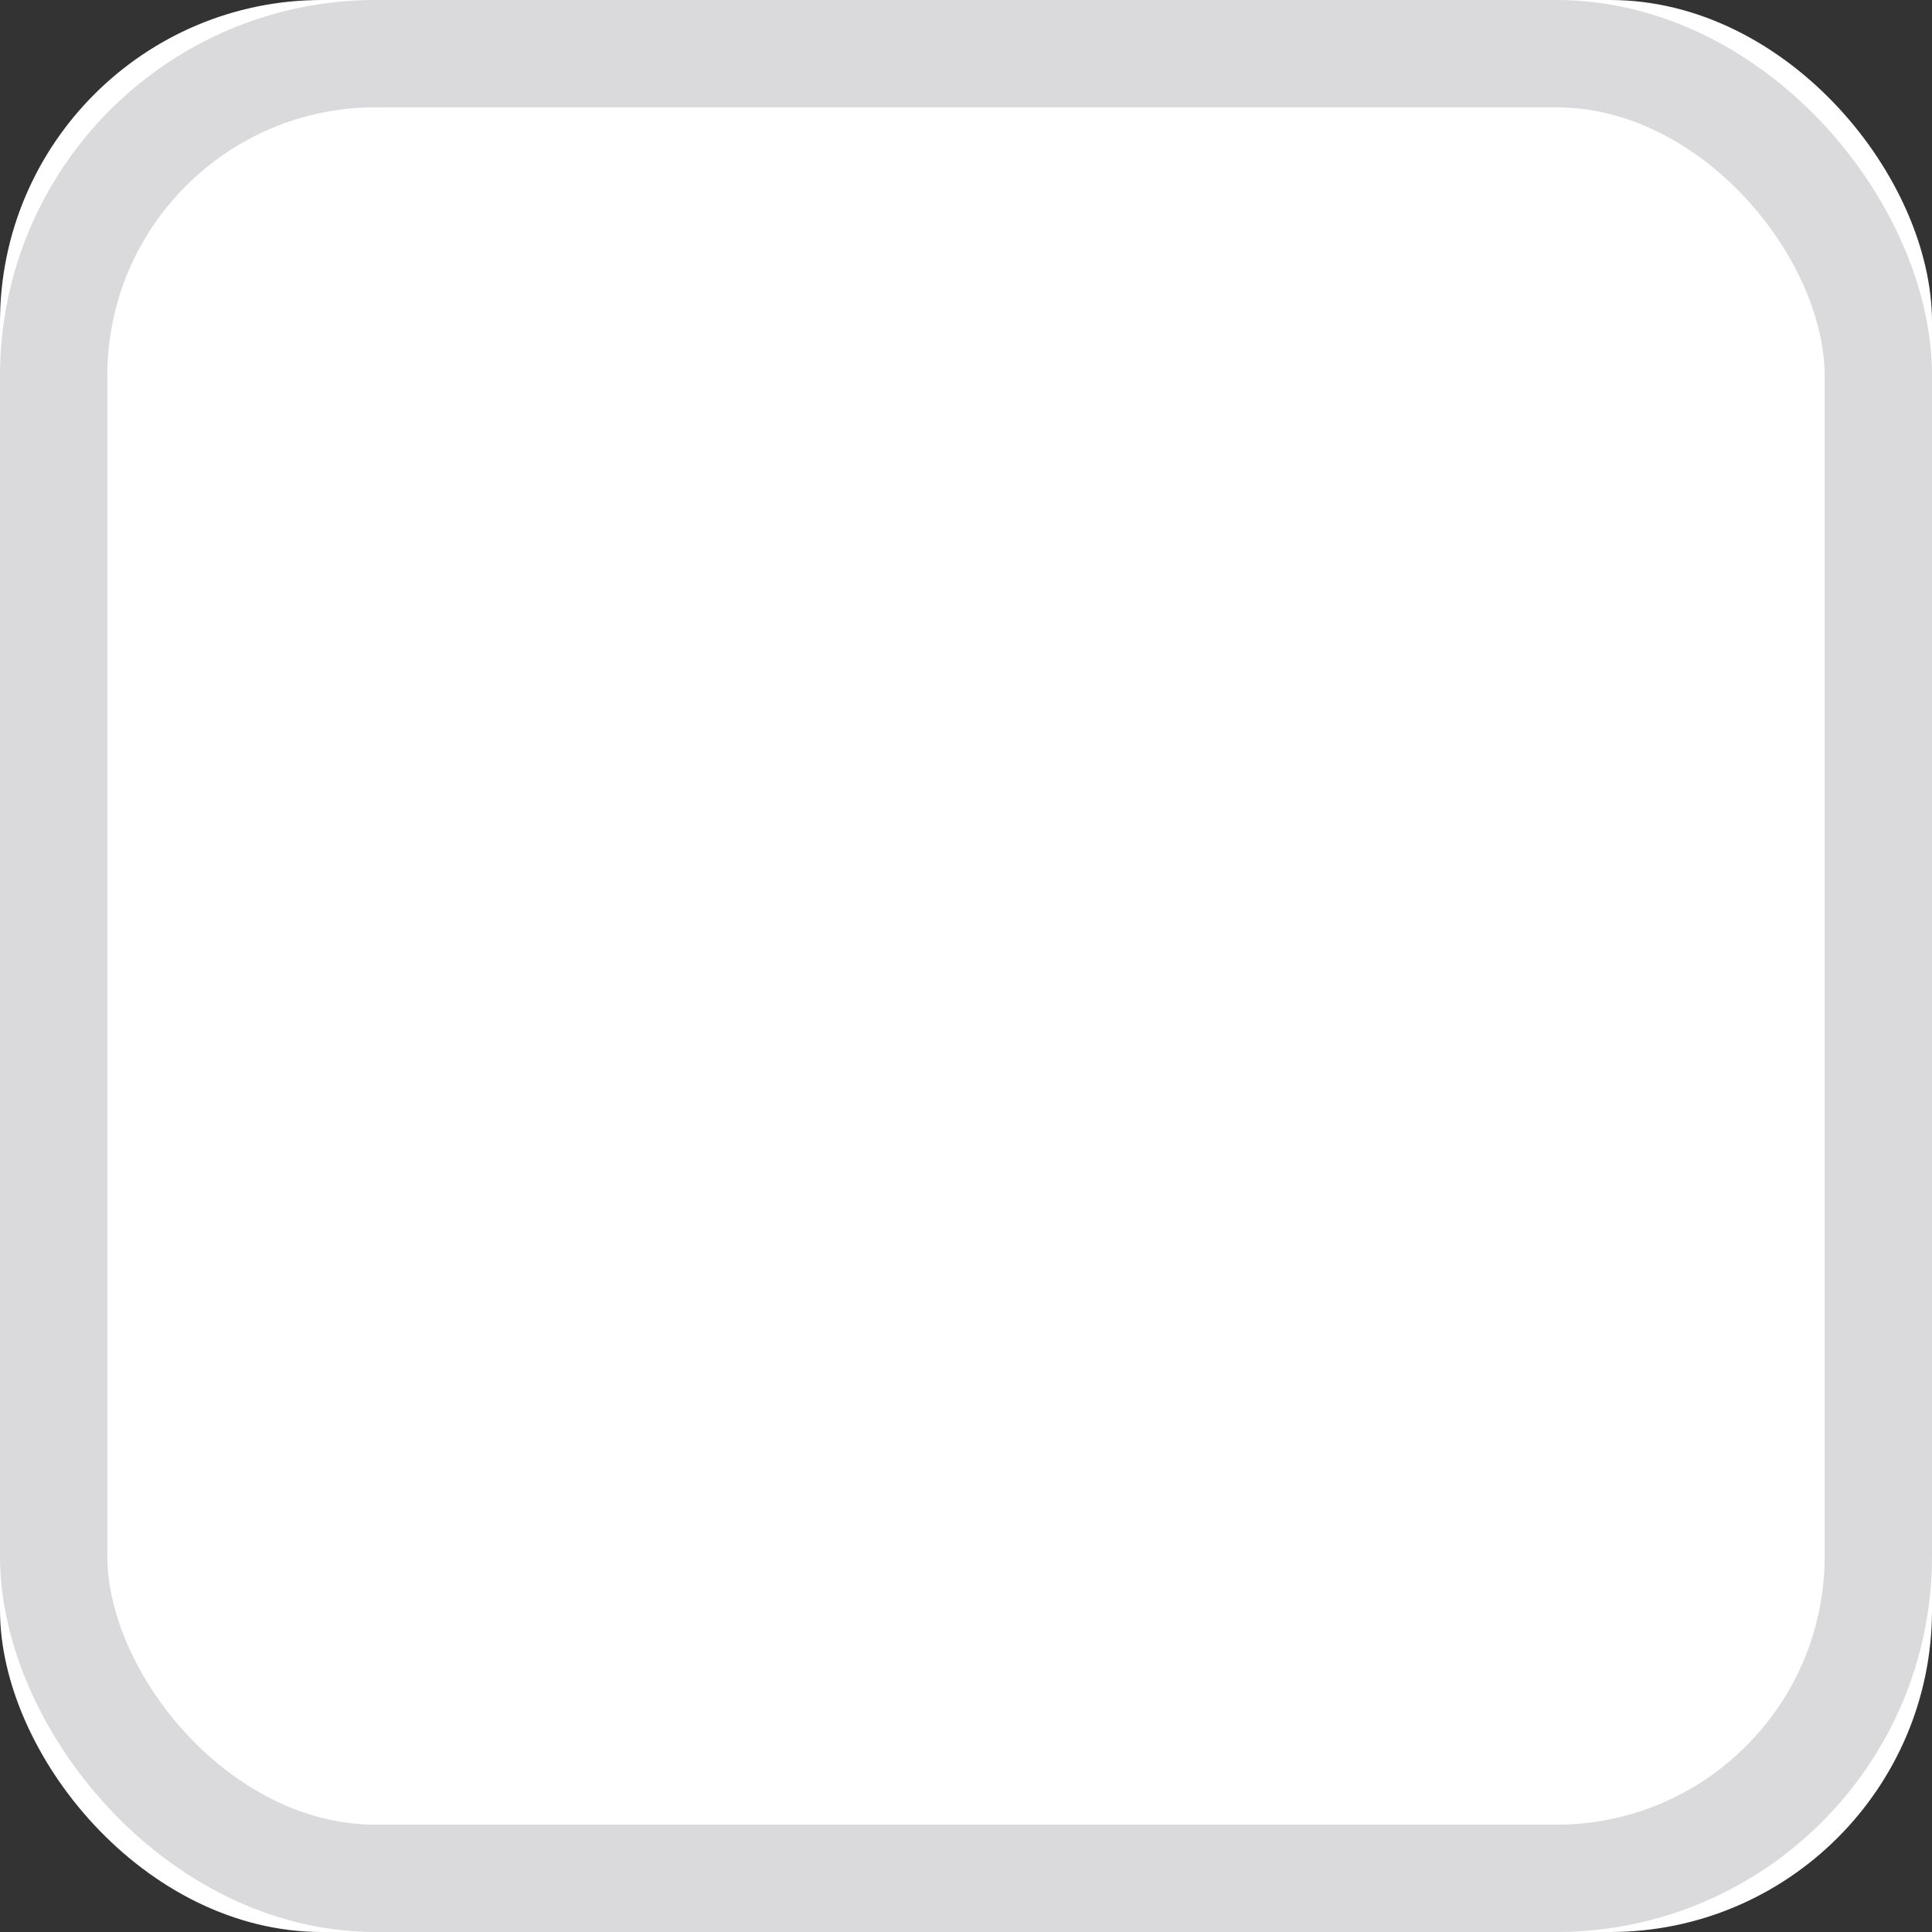<?xml version="1.0" encoding="UTF-8" standalone="no"?>
<svg width="18px" height="18px" viewBox="0 0 18 18" version="1.1" xmlns="http://www.w3.org/2000/svg" xmlns:xlink="http://www.w3.org/1999/xlink">
    <rect x="0" y="0" width="18" height="18" fill="#333333" stroke="none"/>
    <!-- Generator: Sketch 47.1 (45422) - http://www.bohemiancoding.com/sketch -->
    <title>Rectangle 264</title>
    <desc>Created with Sketch.</desc>
    <defs>
        <rect id="path-1" x="91" y="266" width="18" height="18" rx="3"></rect>
    </defs>
    <g id="Diseño" stroke="none" stroke-width="1" fill="none" fill-rule="evenodd">
        <g id="vertical-1_fase2" transform="translate(-91, -266)">
            <g id="Rectangle-264">
                <use fill="#FFFFFF" fill-rule="evenodd" xlink:href="#path-1"></use>
                <rect stroke="#DADADC" stroke-width="1" x="91.5" y="266.5" width="17" height="17" rx="3"></rect>
            </g>
        </g>
    </g>
</svg>
